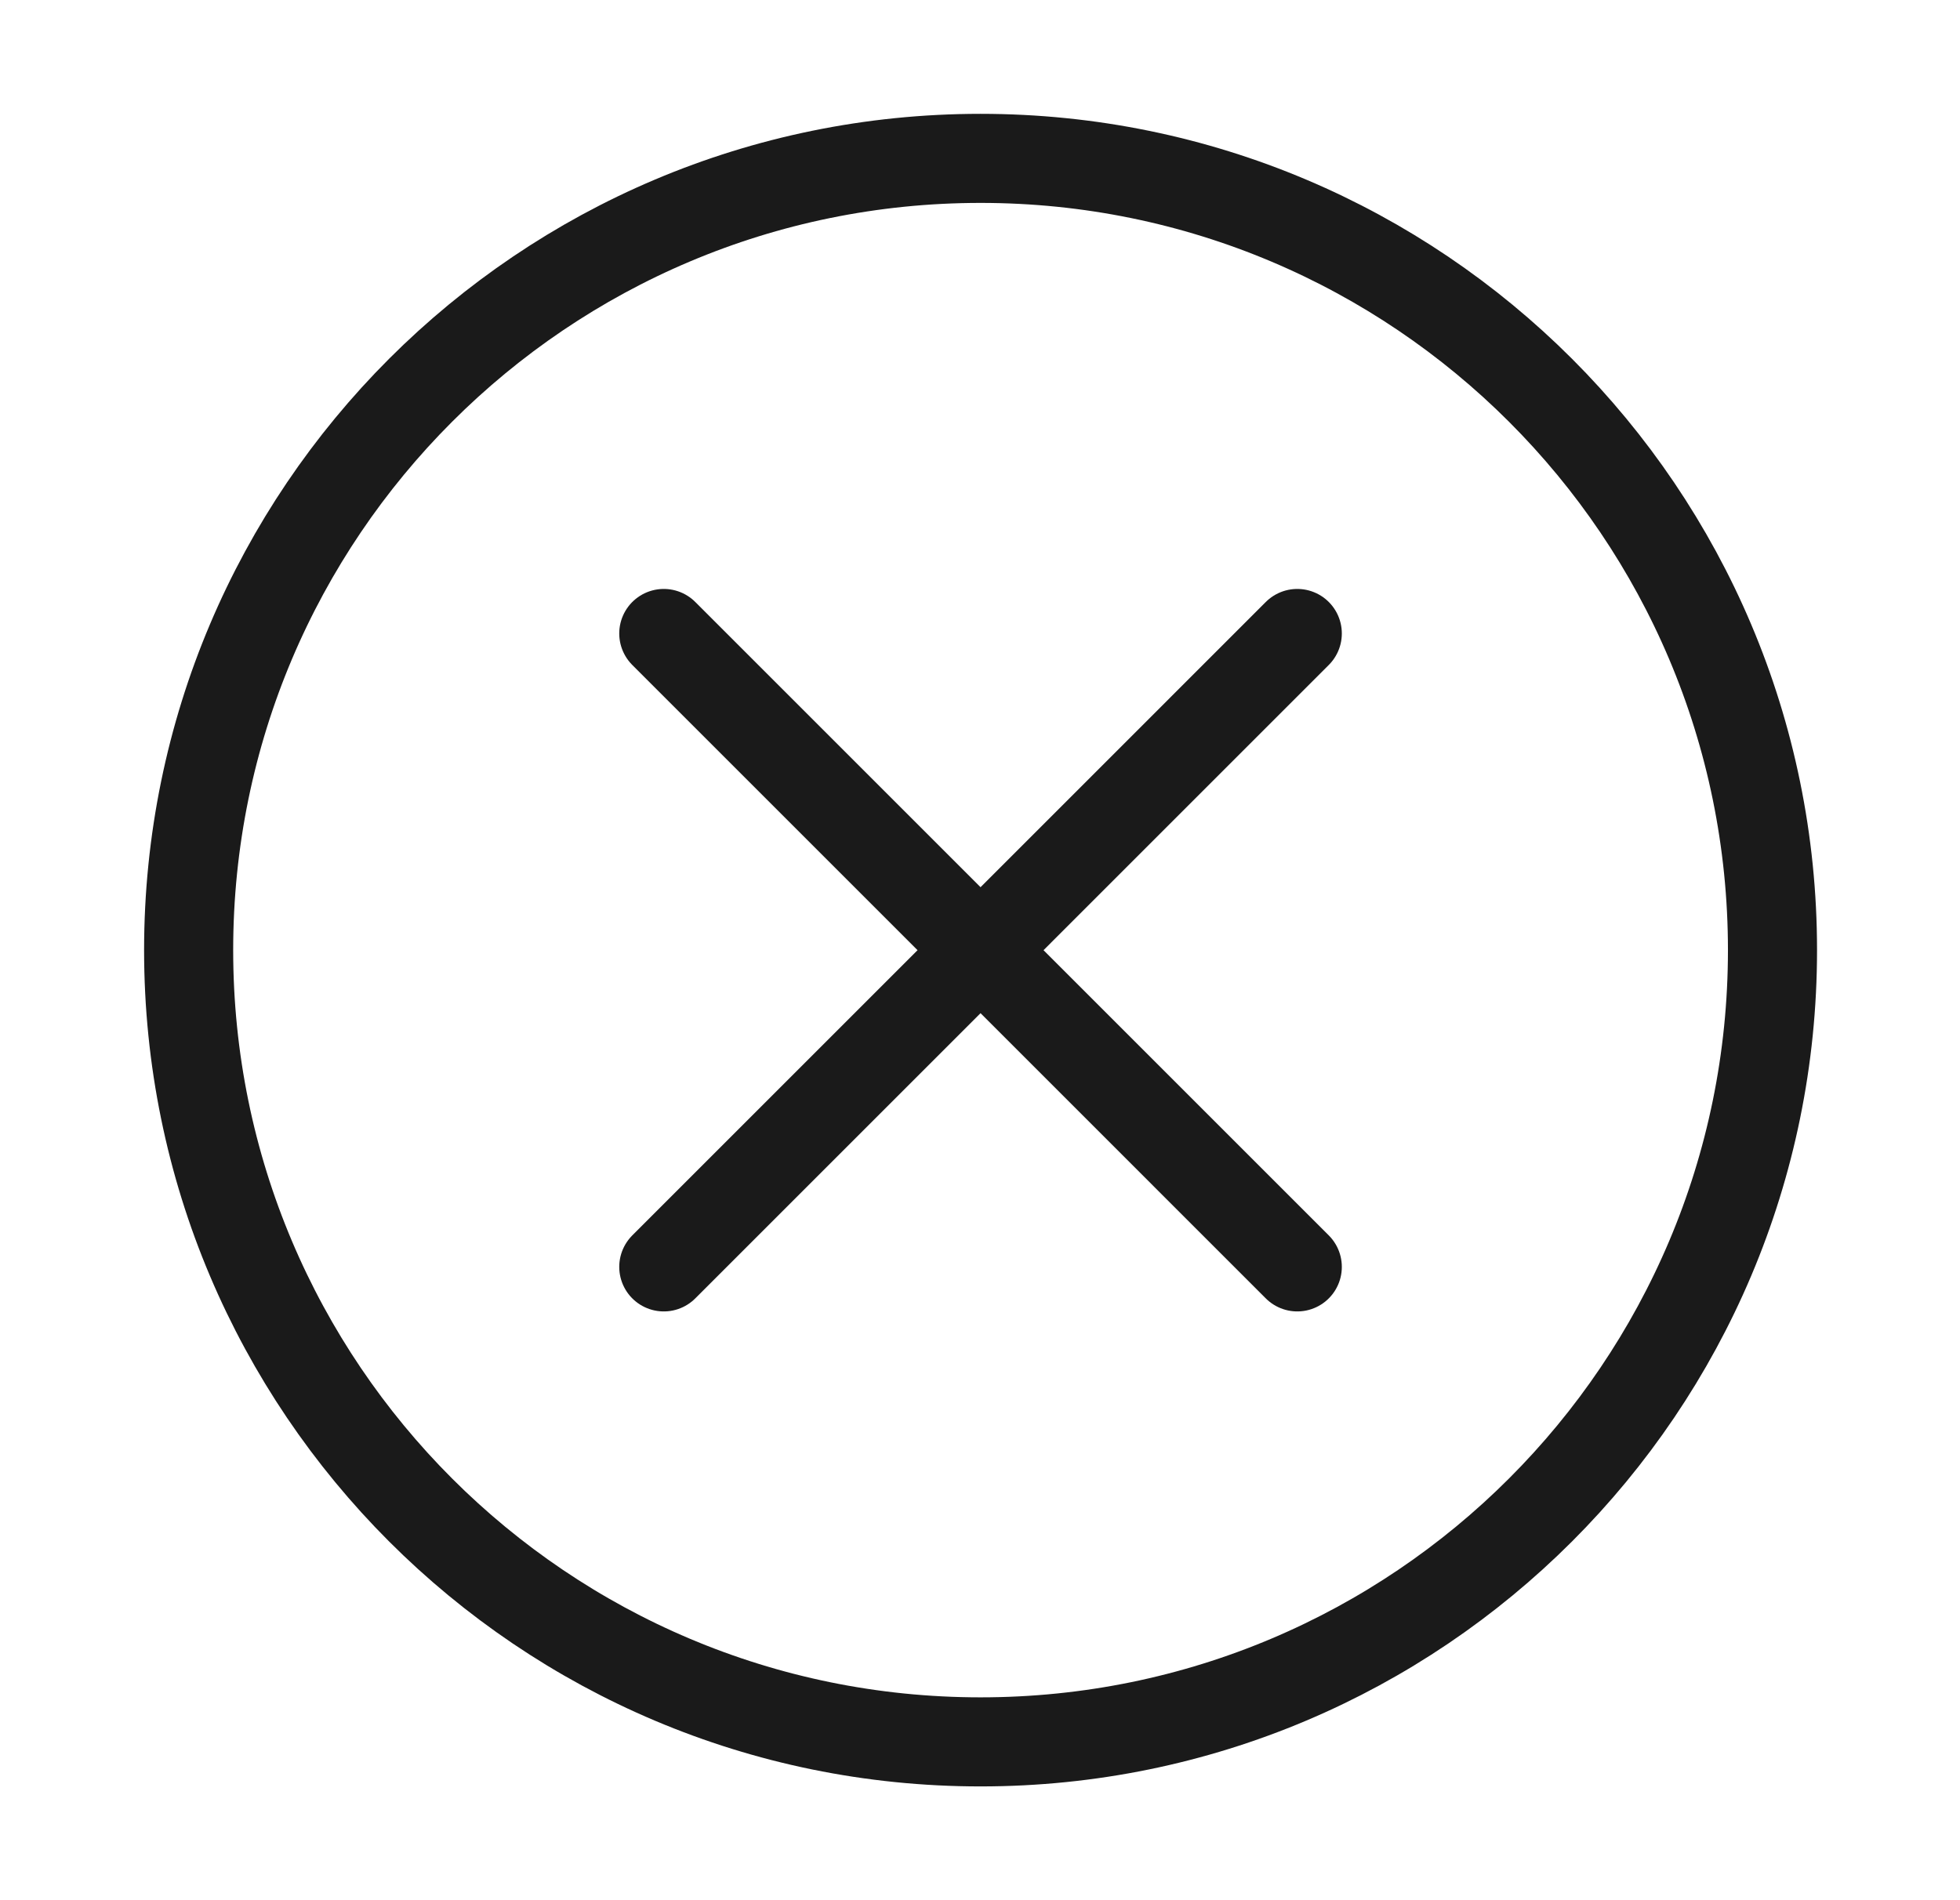 <svg width="33" height="32" viewBox="0 0 33 32" fill="none" xmlns="http://www.w3.org/2000/svg">
<path fill-rule="evenodd" clip-rule="evenodd" d="M16.509 29.334C23.872 29.334 29.843 23.365 29.843 16C29.843 8.637 23.872 2.667 16.509 2.667C9.146 2.667 3.176 8.637 3.176 16C3.176 23.365 9.146 29.334 16.509 29.334Z" stroke="#1A1A1A" stroke-width="1.5" stroke-linecap="round" stroke-linejoin="round"/>
<path d="M21.842 10.668L11.176 21.335" stroke="#1A1A1A" stroke-width="1.5" stroke-linecap="round" stroke-linejoin="round"/>
<path d="M11.176 10.668L21.842 21.335" stroke="#1A1A1A" stroke-width="1.5" stroke-linecap="round" stroke-linejoin="round"/>
</svg>
